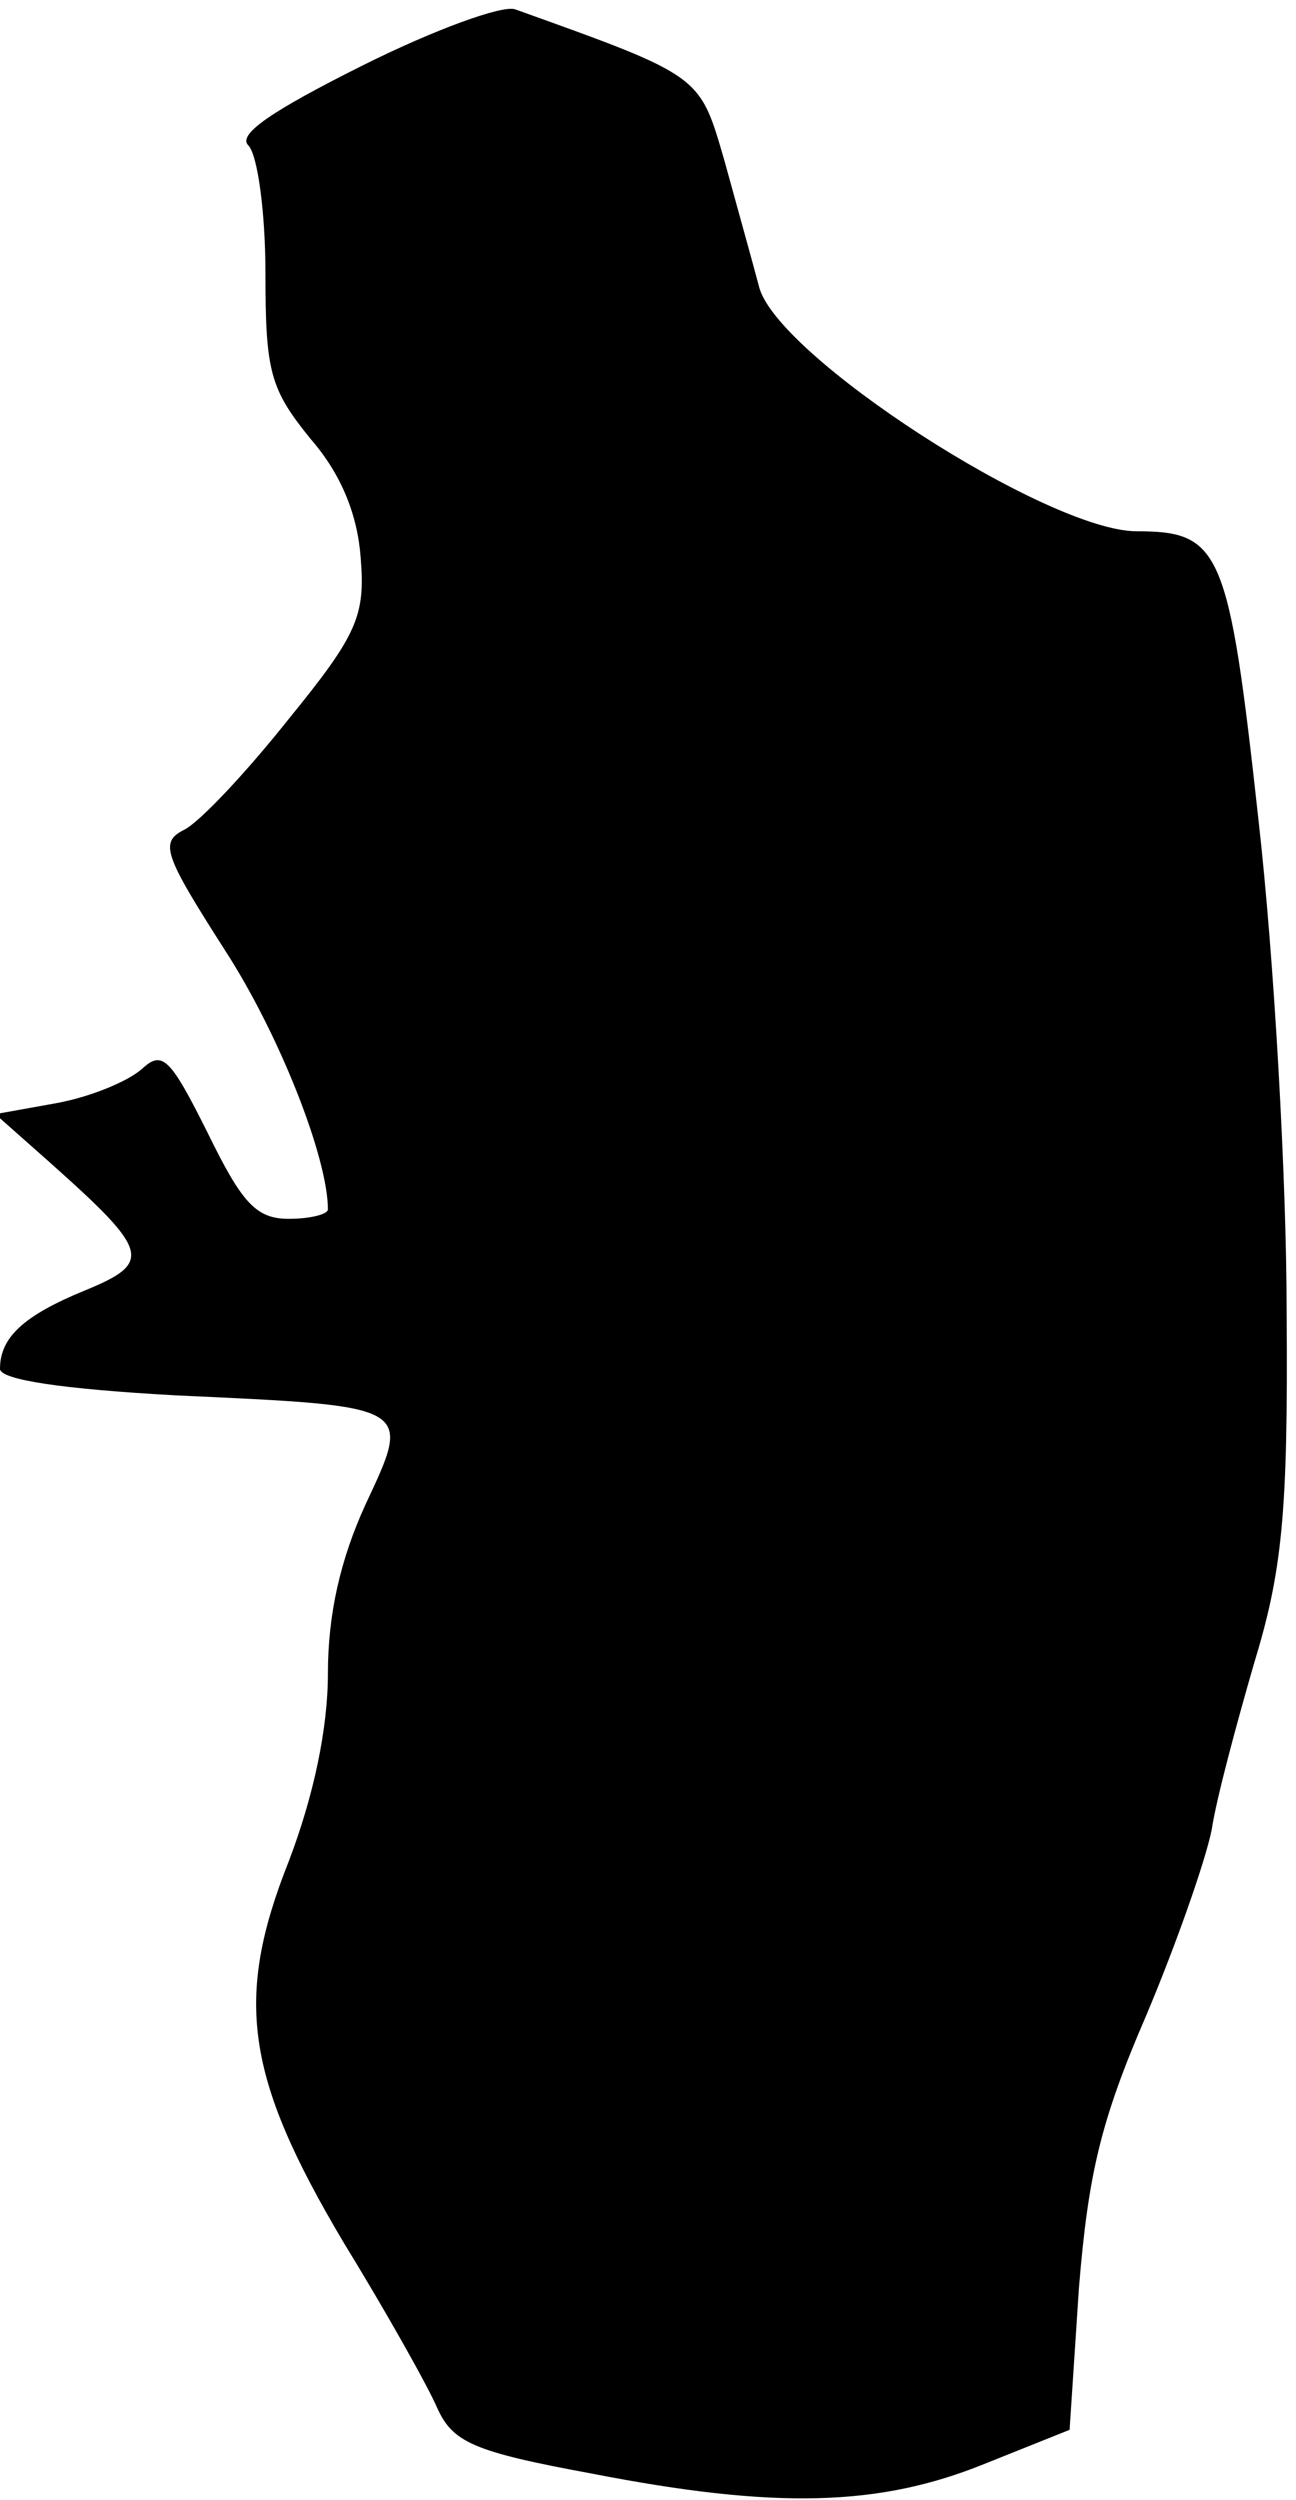 <?xml version="1.0" standalone="no"?>
<!DOCTYPE svg PUBLIC "-//W3C//DTD SVG 20010904//EN"
 "http://www.w3.org/TR/2001/REC-SVG-20010904/DTD/svg10.dtd">
<svg version="1.0" xmlns="http://www.w3.org/2000/svg"
 width="83pt" height="160pt" viewBox="0 0 83 160"
 preserveAspectRatio="xMidYMid meet">
<g transform="translate(0,160) scale(0.1,-0.1)"
fill="#000000" stroke="none">
<path fill="#000000" stroke="none" d="M232 1558 c-58 -29 -80 -44 -73 -51 6
-6 11 -43 11 -82 0 -63 3 -74 29 -106 20 -23 30 -49 32 -76 3 -37 -2 -49 -46
-103 -27 -34 -57 -66 -67 -71 -16 -8 -13 -16 26 -77 35 -54 66 -133 66 -166 0
-3 -11 -6 -25 -6 -21 0 -30 10 -52 55 -24 48 -29 53 -42 41 -9 -8 -33 -18 -55
-22 l-39 -7 35 -31 c64 -57 66 -64 22 -82 -39 -16 -54 -30 -54 -50 0 -7 40
-13 113 -17 152 -7 151 -6 121 -70 -16 -35 -24 -70 -24 -108 0 -35 -9 -78 -25
-120 -35 -88 -28 -138 35 -244 27 -44 54 -92 60 -106 10 -22 23 -28 99 -42
118 -23 184 -21 251 6 l55 22 6 91 c6 73 14 107 43 174 19 45 38 99 42 119 3
20 16 68 27 106 18 59 22 95 21 225 0 85 -8 227 -18 315 -19 173 -24 185 -78
185 -57 0 -232 113 -242 157 -4 15 -14 51 -22 80 -16 55 -14 54 -134 97 -8 3
-52 -13 -98 -36z"/>
</g>
</svg>
